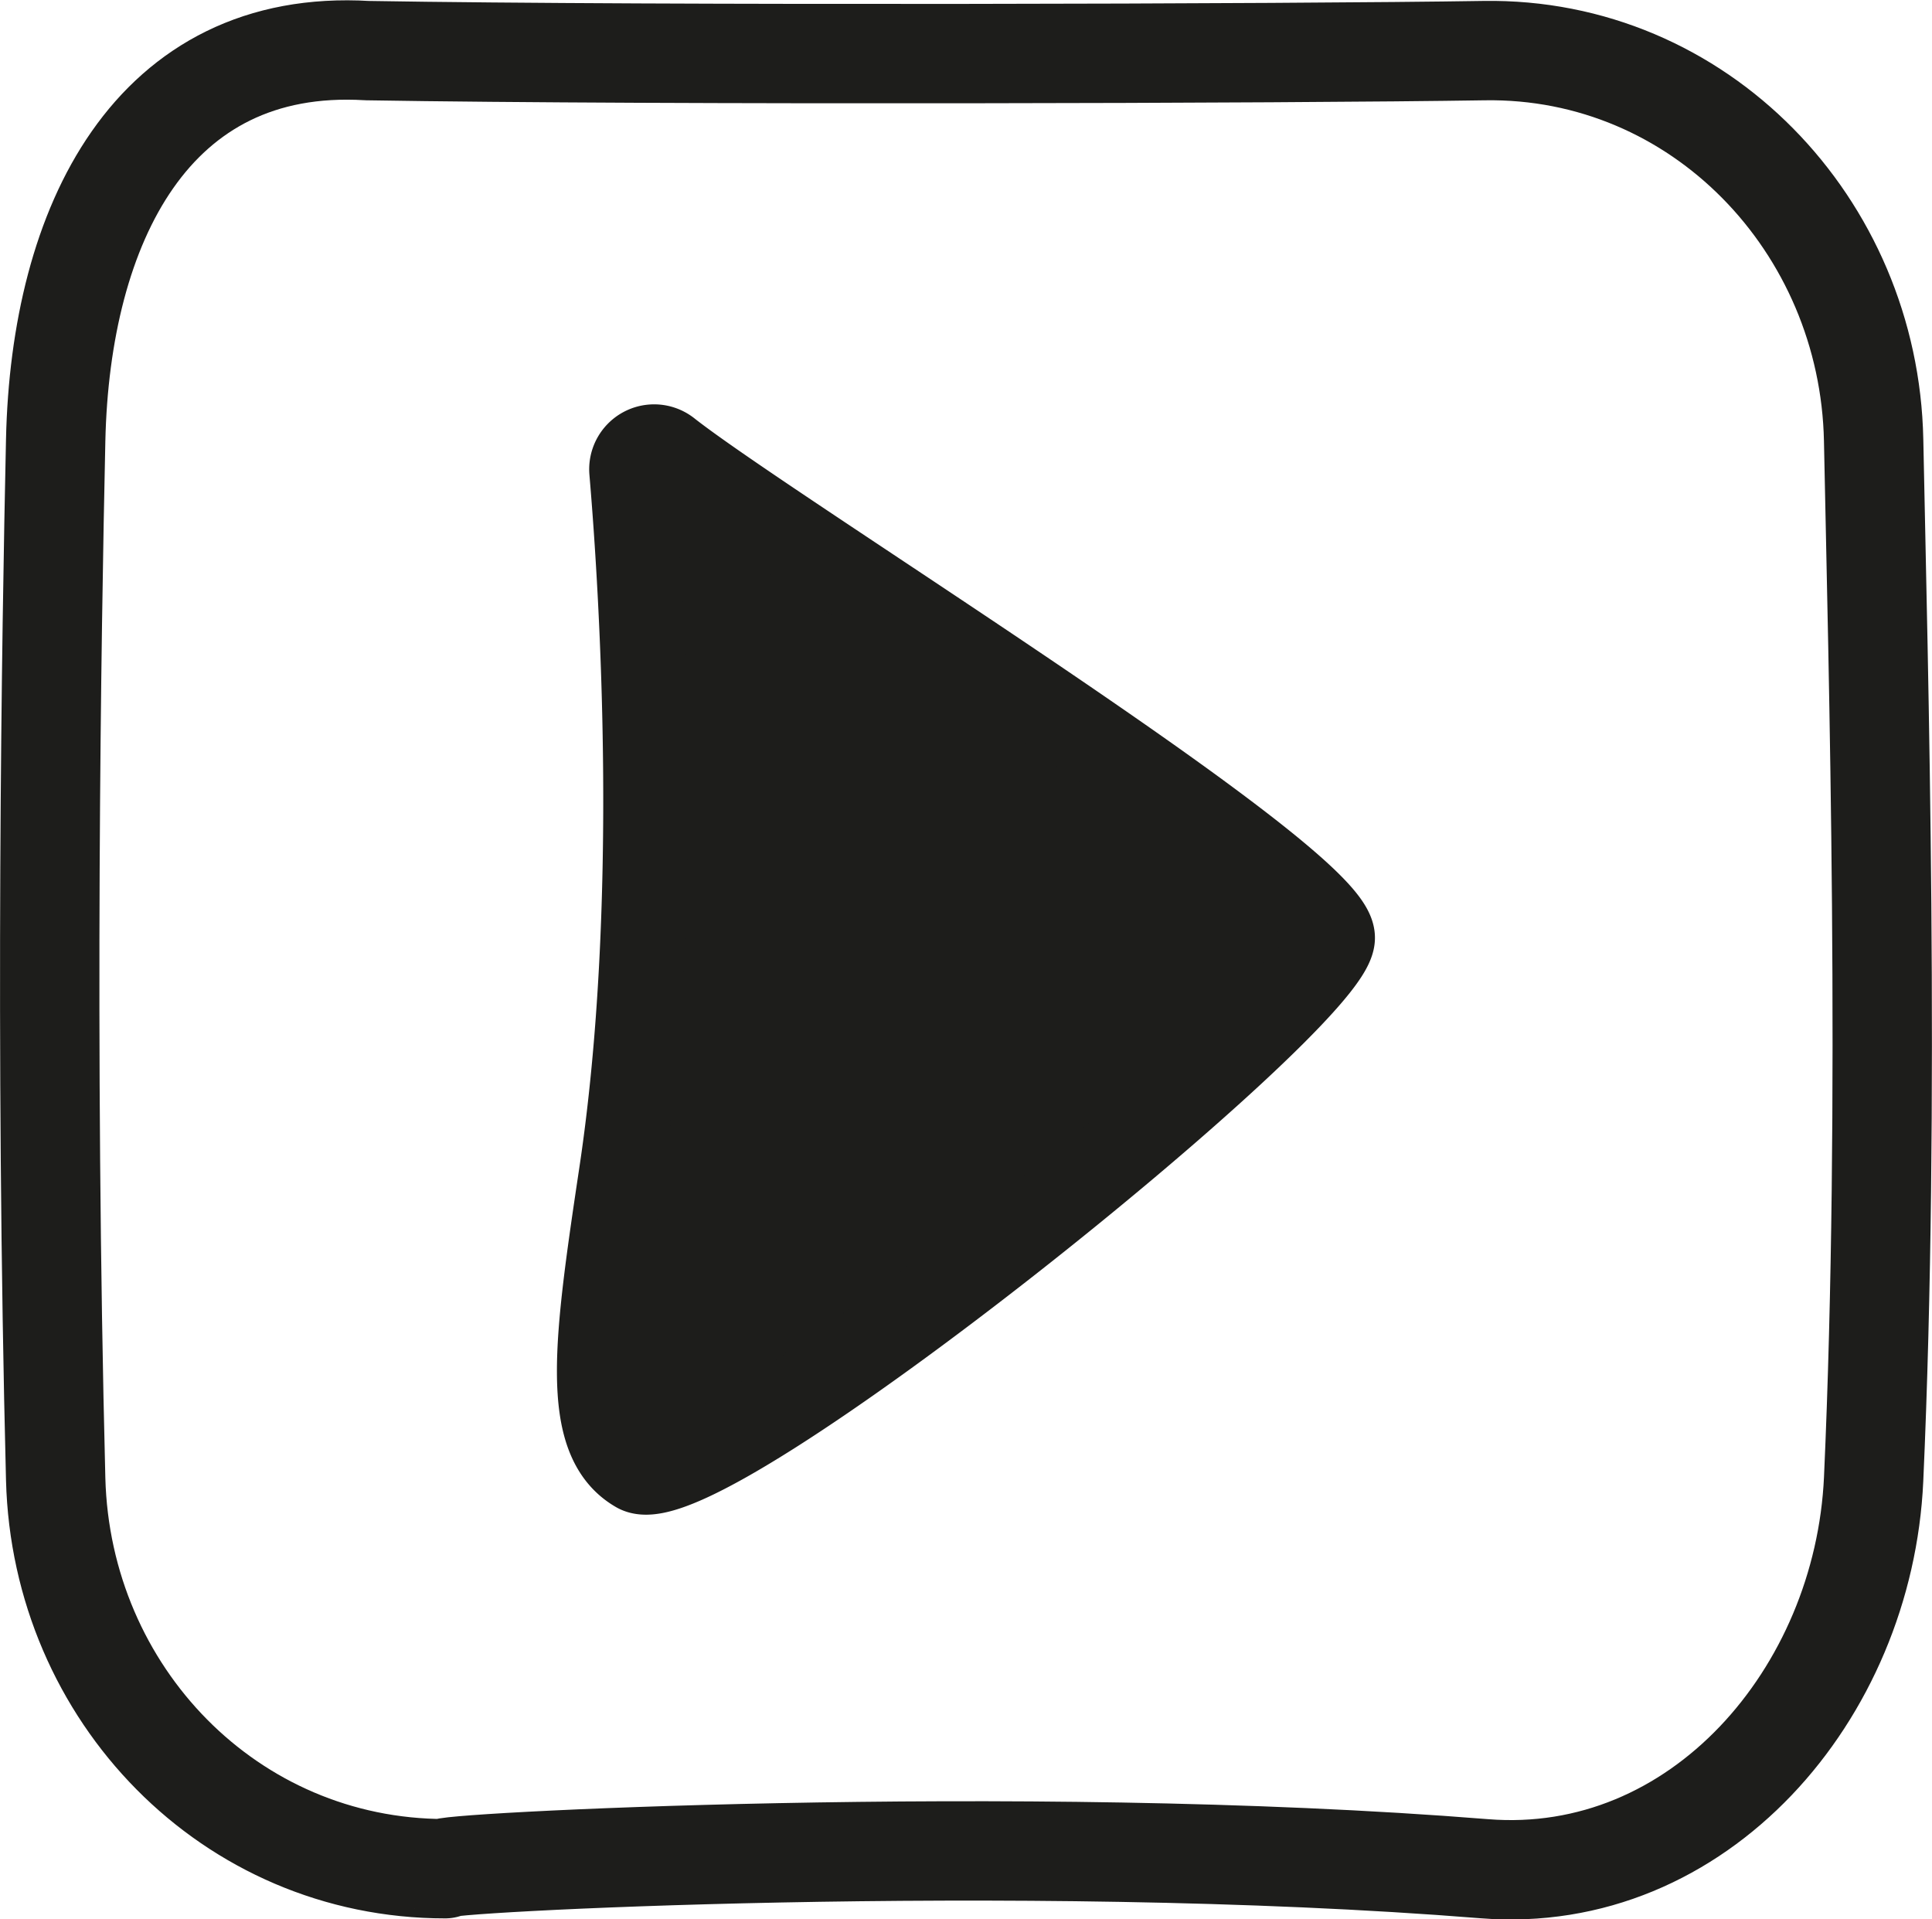 <svg xmlns="http://www.w3.org/2000/svg" viewBox="0 0 114.52 113.75"><defs><style>.cls-1{fill:none;stroke-linecap:round;stroke-linejoin:round;stroke-width:5.89px;}.cls-1,.cls-2{stroke:#1d1d1b;}.cls-2{fill:#1d1d1b;stroke-miterlimit:10;stroke-width:5px;}</style></defs><g id="Livello_2" data-name="Livello 2"><g id="keylines"><path class="cls-1" d="M21.77,3c17.34.29,55,.18,66.2,0,12.75-.2,22.83,10.34,23.09,23.09.27,13.53,1,39.35,0,61.58-.58,12.74-10.38,24.11-23.09,23.09-27.64-2.22-63.18-.29-61.58,0-12.75,0-22.76-10.35-23.09-23.09-.65-25.71-.25-50.16,0-61.58C3.58,13.32,9,2.24,21.77,3"/><path class="cls-2" d="M36.82,69.53c-1.5,10-2.3,15.76.94,17.63C41.6,89.39,79,59.24,79,55.59,79.07,52.11,46,31.76,39.64,26.78a1.35,1.35,0,0,0-2.21,1.16C38.07,35.48,39.18,53.77,36.82,69.53Z"/></g></g></svg>